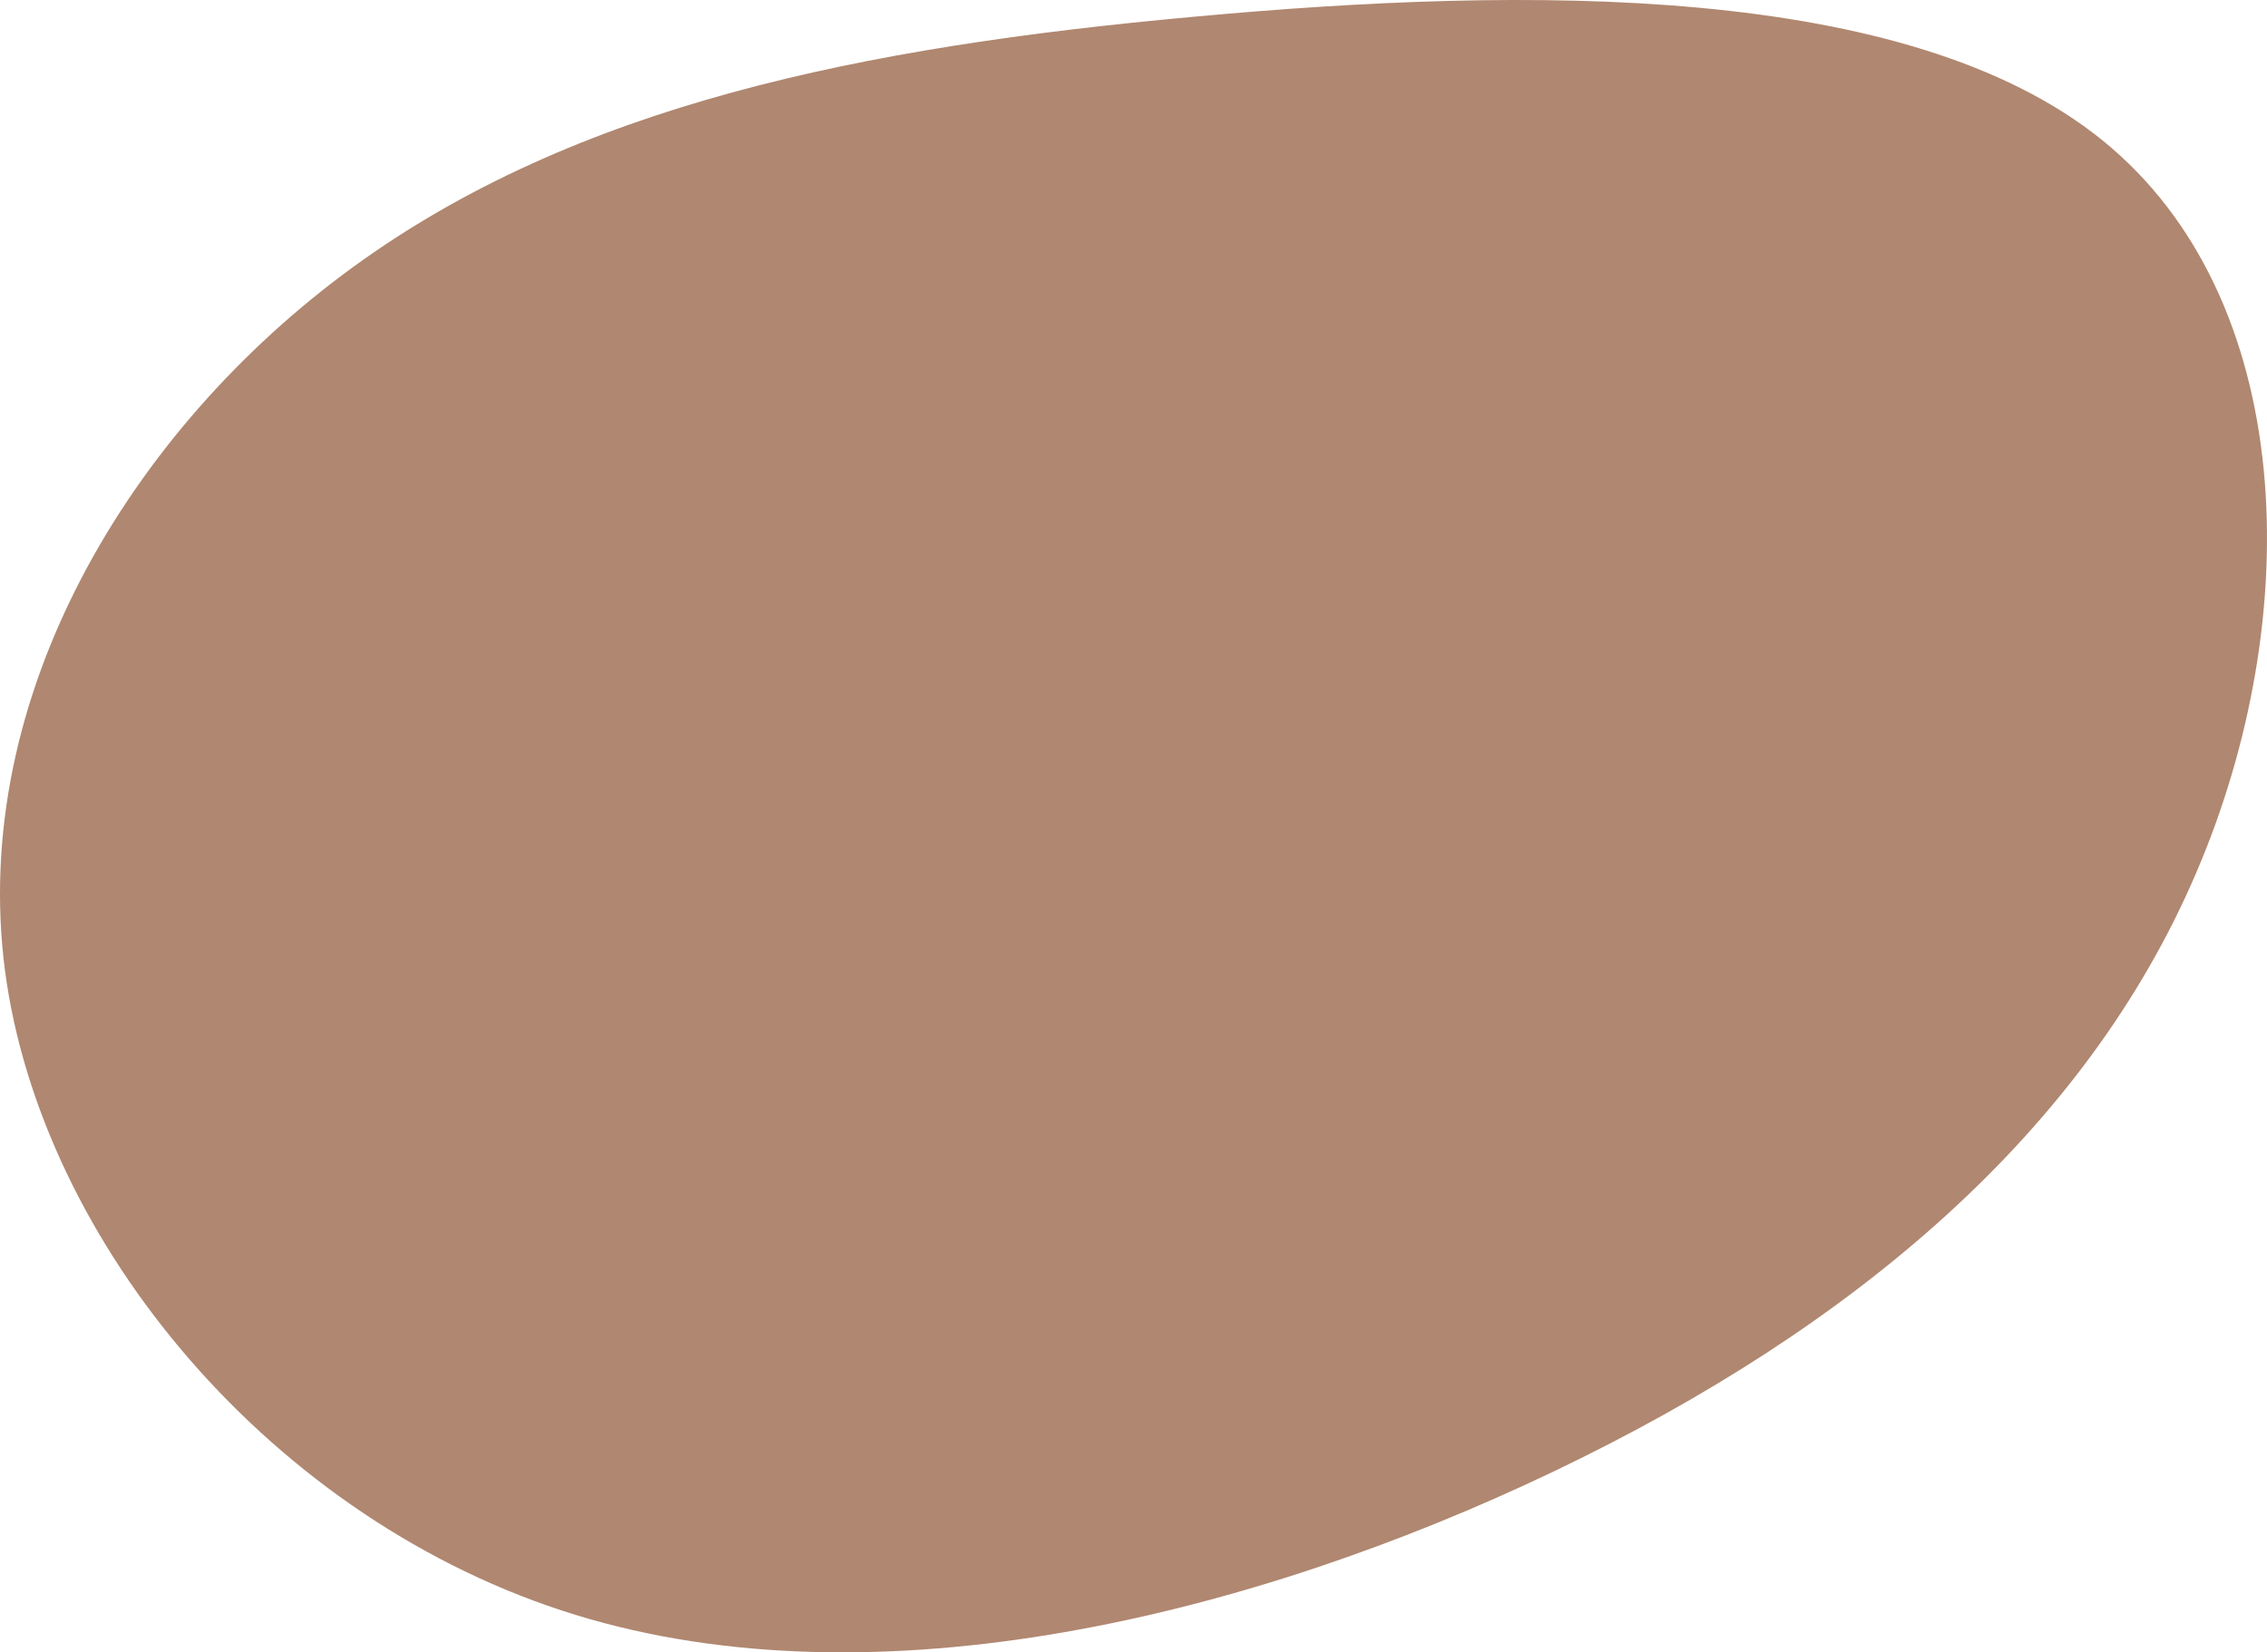 <svg height="909" viewBox="0 0 1247 909" width="1247" xmlns="http://www.w3.org/2000/svg"><path d="m1156.244 77.003c107.268 86.614 112.617 261.773 51.703 403.395-60.617 141.623-187.199 249.709-353.301 329.085-166.102 79.376-371.724 130.042-538.124 78.894-166.399-51.148-293.873-204.11-313.782-354.418-19.611-150.067 68.343-297.239 191.062-386.748 122.72-89.509 279.907-121.356 462.947-138.004 183.336-16.889 392.227-18.819 499.495 67.795z" fill="#b08770"/></svg>